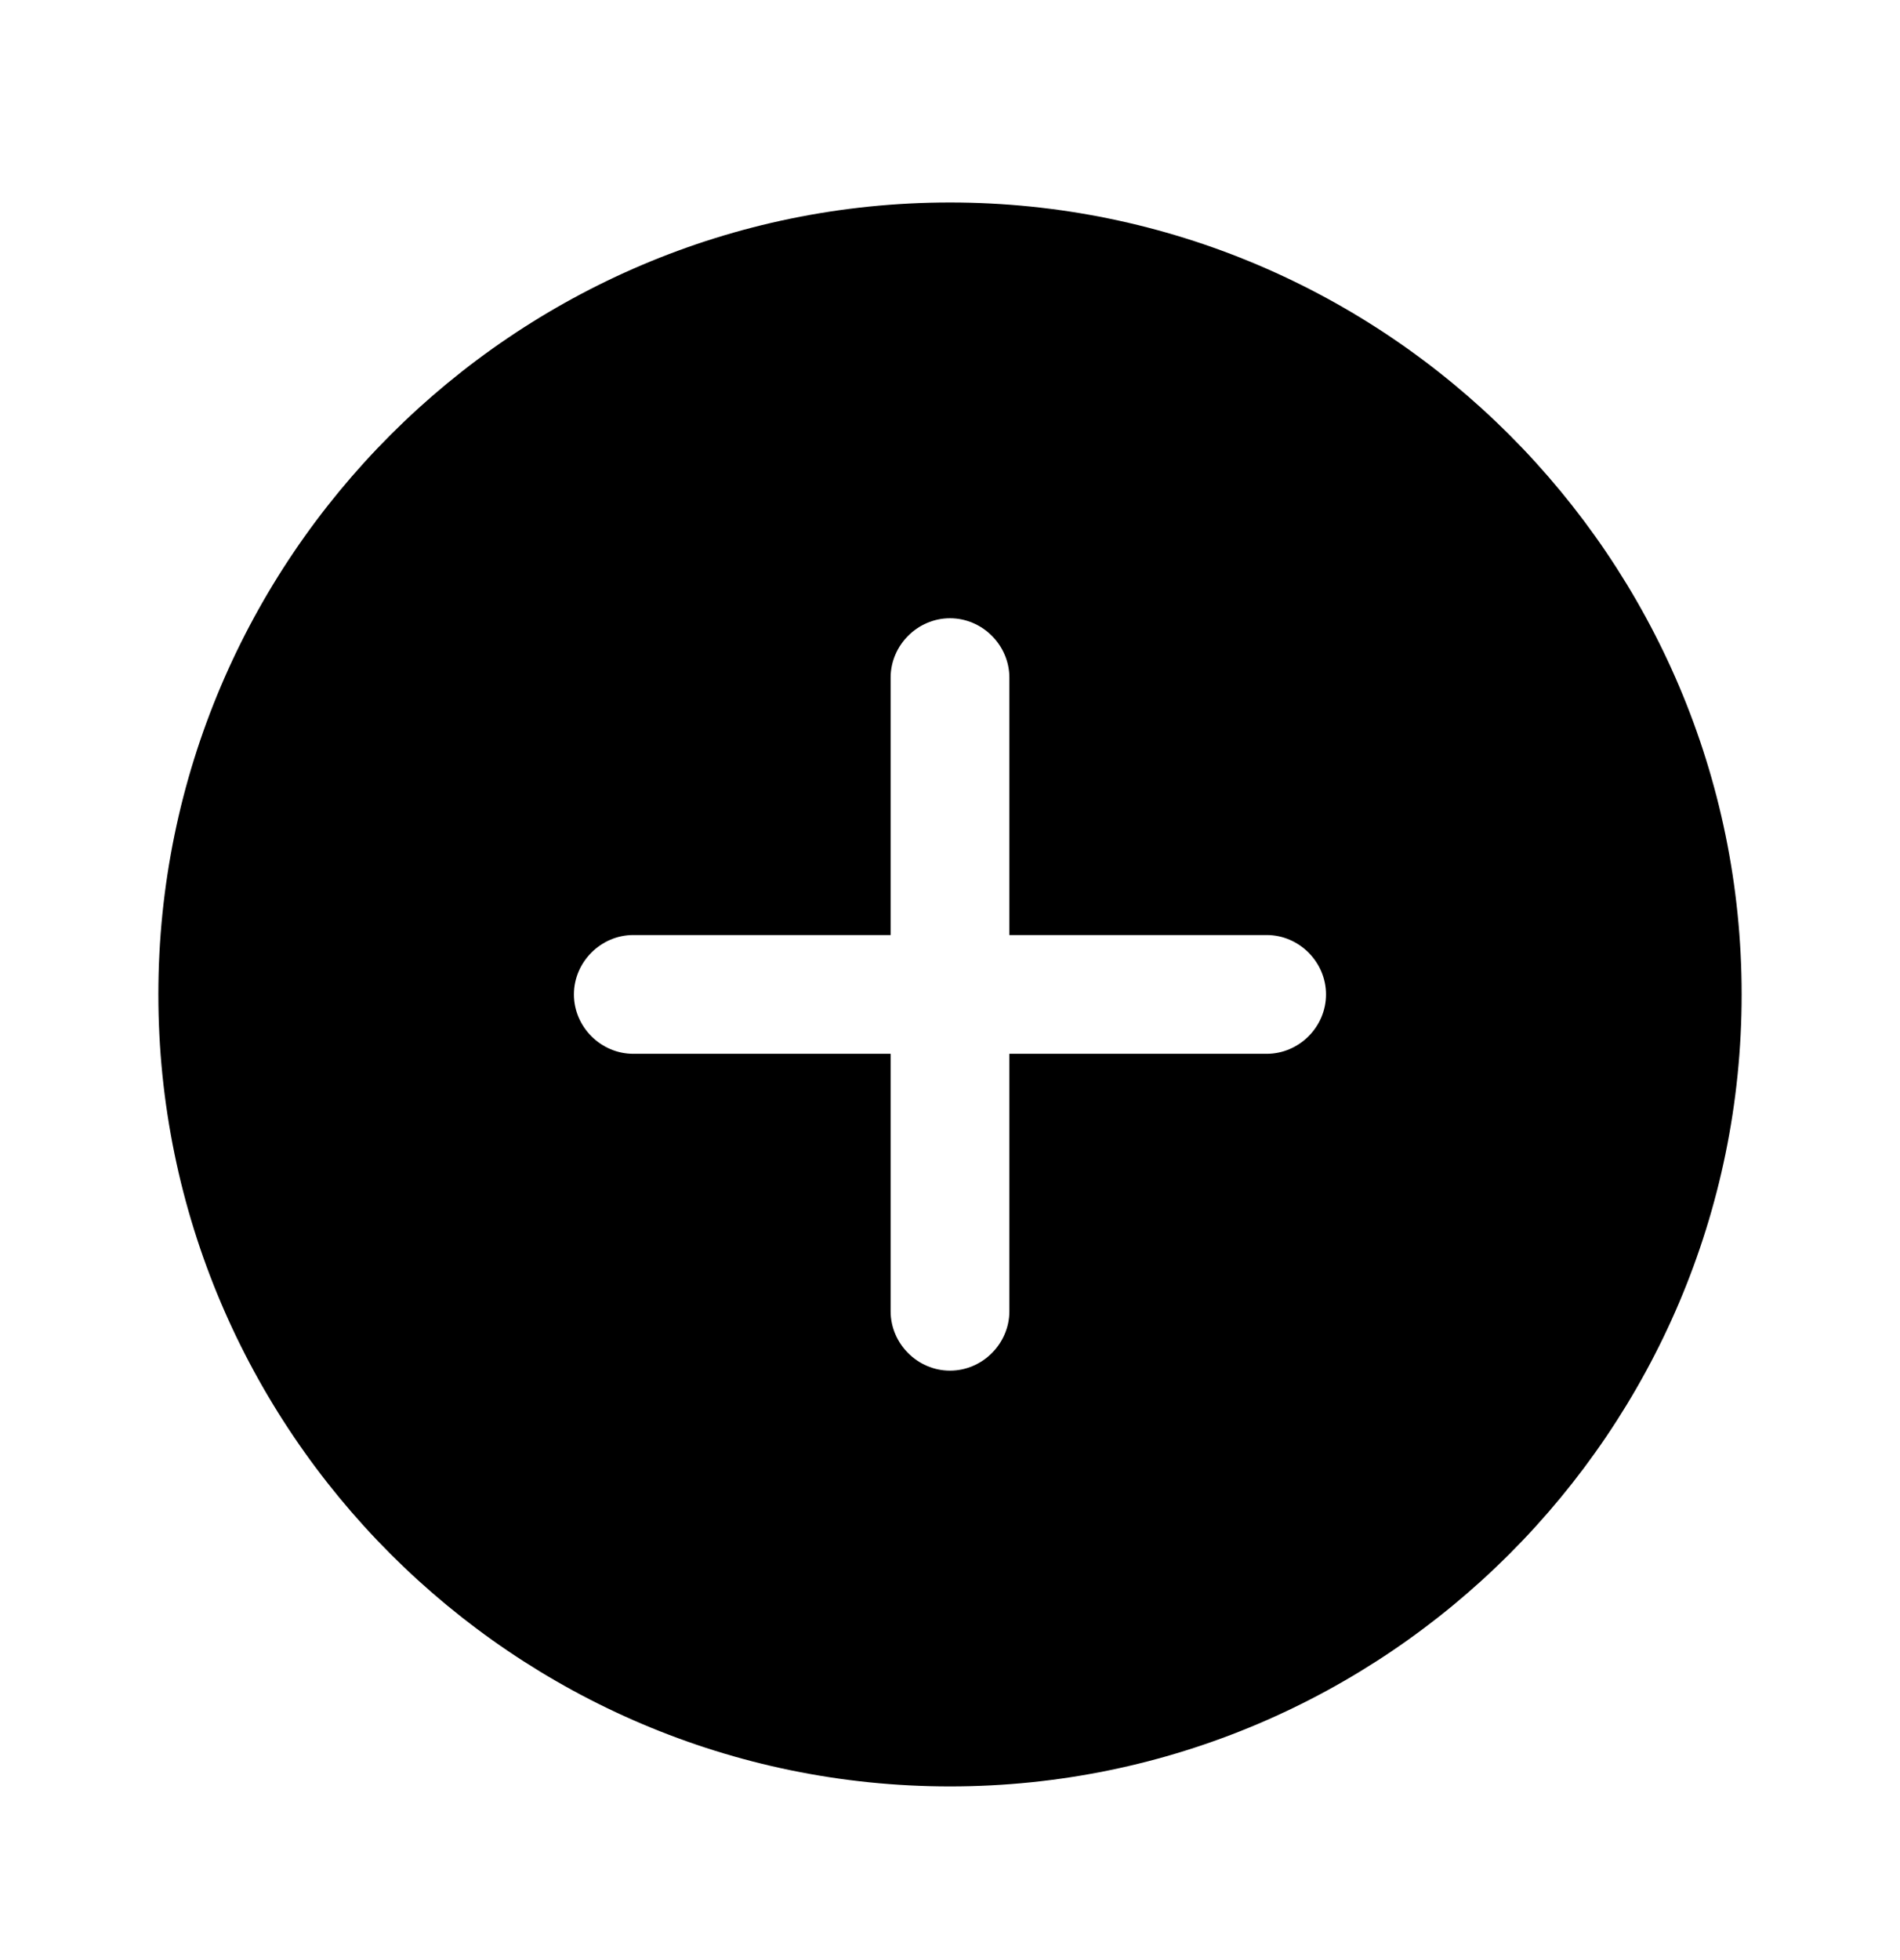 <svg width="32" height="33" viewBox="0 0 32 33" fill="none" xmlns="http://www.w3.org/2000/svg">
<g id="vuesax/bold/add-circle">
<g id="add-circle">
<path id="Vector" d="M16 3.409C8.653 3.409 2.667 9.396 2.667 16.742C2.667 24.089 8.653 30.076 16 30.076C23.346 30.076 29.333 24.089 29.333 16.742C29.333 9.396 23.346 3.409 16 3.409ZM21.333 17.742H17V22.076C17 22.622 16.547 23.076 16 23.076C15.453 23.076 15 22.622 15 22.076V17.742H10.666C10.12 17.742 9.666 17.289 9.666 16.742C9.666 16.196 10.12 15.742 10.666 15.742H15V11.409C15 10.863 15.453 10.409 16 10.409C16.547 10.409 17 10.863 17 11.409V15.742H21.333C21.88 15.742 22.333 16.196 22.333 16.742C22.333 17.289 21.88 17.742 21.333 17.742Z" fill="black"/>
</g>
</g>
</svg>
